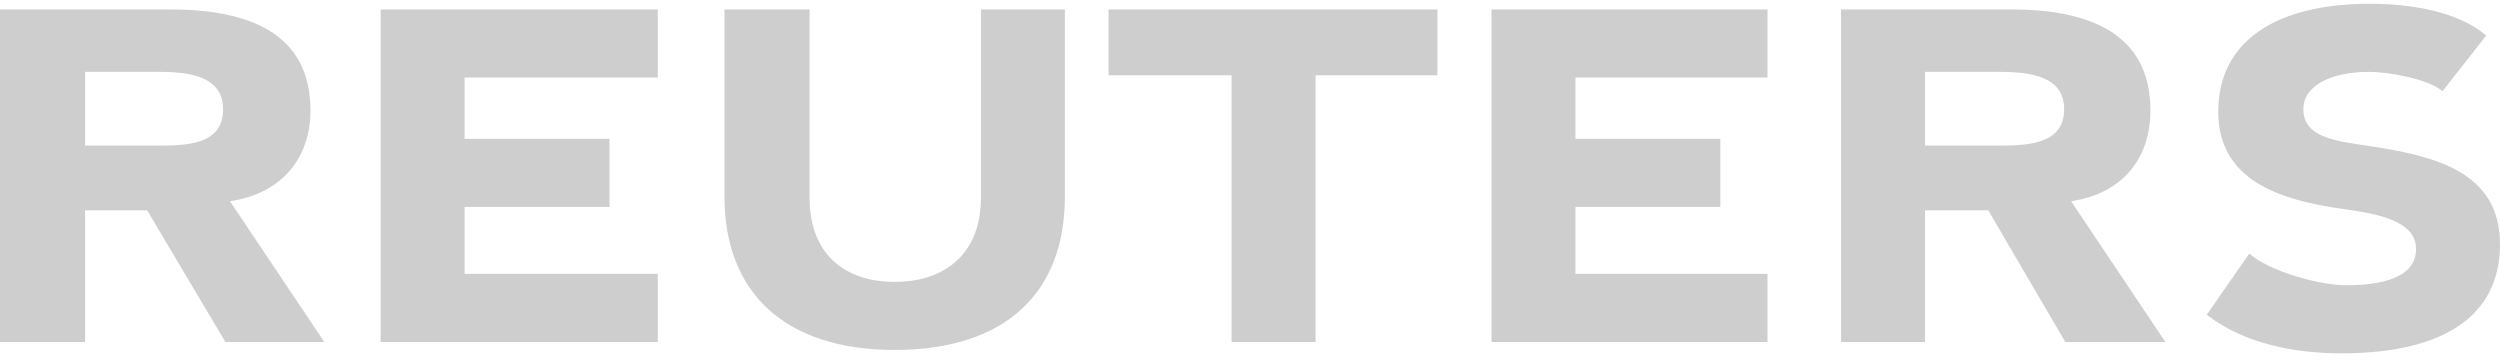 <svg width="236" height="34" viewBox="0 0 236 34" fill="none" xmlns="http://www.w3.org/2000/svg">
<path fill-rule="evenodd" clip-rule="evenodd" d="M0 32.284H8.033V19.858H13.895L21.276 32.284H30.612L21.712 18.998C26.706 18.248 29.309 14.821 29.309 10.427C29.309 3.036 23.339 0.891 16.066 0.891H0V32.284ZM8.033 6.785H15.088C17.911 6.785 21.06 7.213 21.06 10.32C21.06 13.747 17.477 13.747 14.655 13.747H8.033V6.785ZM35.931 32.284H62.094V25.856H43.855V19.537H57.534V13.107H43.855V7.32H62.094V0.892H35.931V32.284ZM100.523 0.892H92.599V18.678C92.599 23.93 89.234 26.608 84.457 26.608C79.681 26.608 76.424 23.93 76.424 18.678V0.892H68.391V18.572C68.391 27.57 74.035 33.035 84.457 33.035C94.987 33.035 100.523 27.57 100.523 18.572V0.892ZM116.263 32.284H124.189V7.107H135.694V0.892H104.647V7.107H116.263V32.284ZM140.797 32.284H166.852V25.856H148.722V19.537H162.398V13.107H148.722V7.32H166.852V0.892H140.797V32.284ZM173.797 32.284H181.724V19.858H187.693L194.966 32.284H204.412L195.512 18.998C200.504 18.248 203.001 14.821 203.001 10.427C203.001 3.036 197.029 0.891 189.864 0.891H173.797V32.284ZM181.724 6.785H188.778C191.711 6.785 194.855 7.213 194.855 10.32C194.855 13.747 191.165 13.747 188.343 13.747H181.723V6.785H181.724ZM234.697 3.356C232.094 1.105 227.64 0.355 223.734 0.355C214.834 0.355 209.403 3.892 209.403 10.534C209.403 16.963 215.048 18.893 221.345 19.749C224.384 20.178 228.074 20.821 228.074 23.498C228.074 26.284 224.709 26.927 221.451 26.927C218.847 26.927 214.071 25.534 212.335 23.928L208.316 29.713C211.79 32.392 216.46 33.355 221.021 33.355C230.683 33.355 236 29.822 236 23.069C236 16.212 229.923 14.712 223.41 13.747C220.587 13.319 217.438 12.997 217.438 10.32C217.438 7.963 220.26 6.785 223.626 6.785C225.472 6.785 229.162 7.428 230.574 8.606L234.697 3.356Z" fill="#CECECE"/>
</svg>
